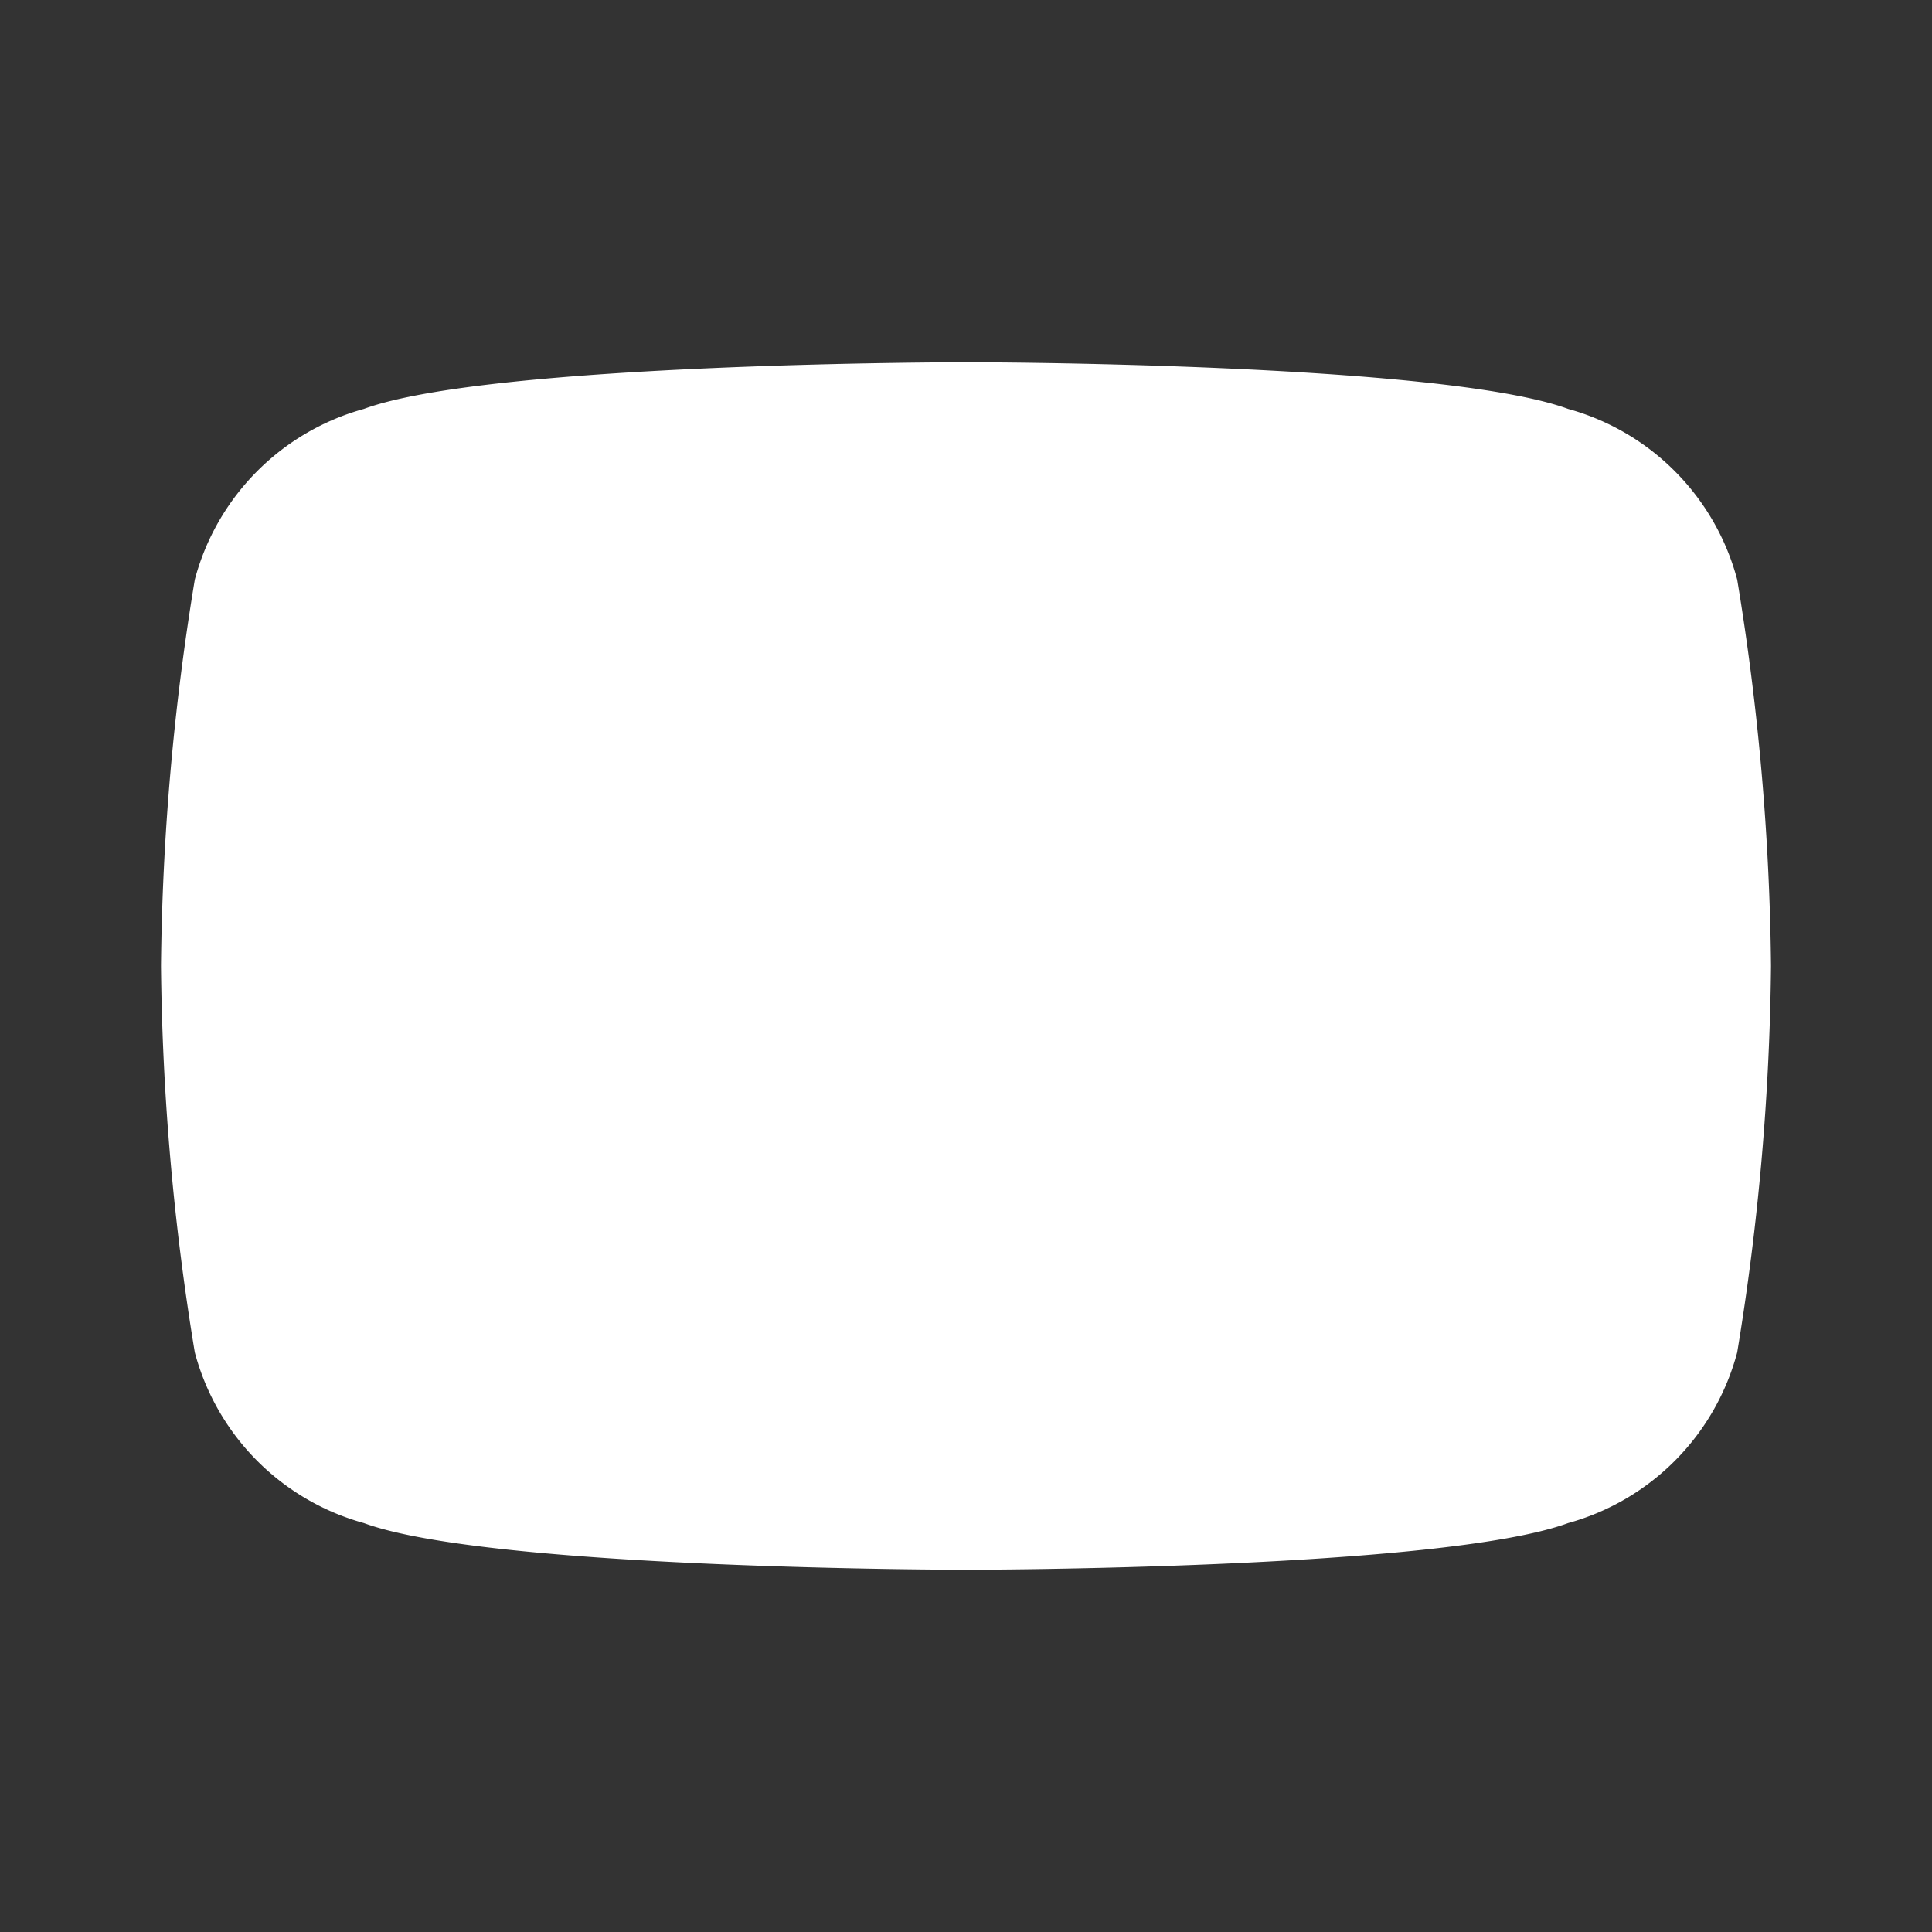 <svg xmlns="http://www.w3.org/2000/svg" viewBox="0 0 24 24">
  <rect x="0" y="0" width="24" height="24" fill="#333333" stroke="none"/>
  <path fill="#fff" d="M10 15l5.19-3L10 9v6z"/>
  <path fill="#fff" d="M21.58 7.2a3 3 0 00-2.1-2.12C17.9 4.5 12 4.5 12 4.5s-5.9 0-7.48.58A3 3 0 002.42 7.2 31.2 31.2 0 002 12a31.2 31.2 0 00.42 4.8 3 3 0 002.1 2.12C6.1 19.5 12 19.5 12 19.5s5.9 0 7.48-.58a3 3 0 002.1-2.12A31.2 31.2 0 0022 12a31.2 31.2 0 00-.42-4.8z"/>
</svg>